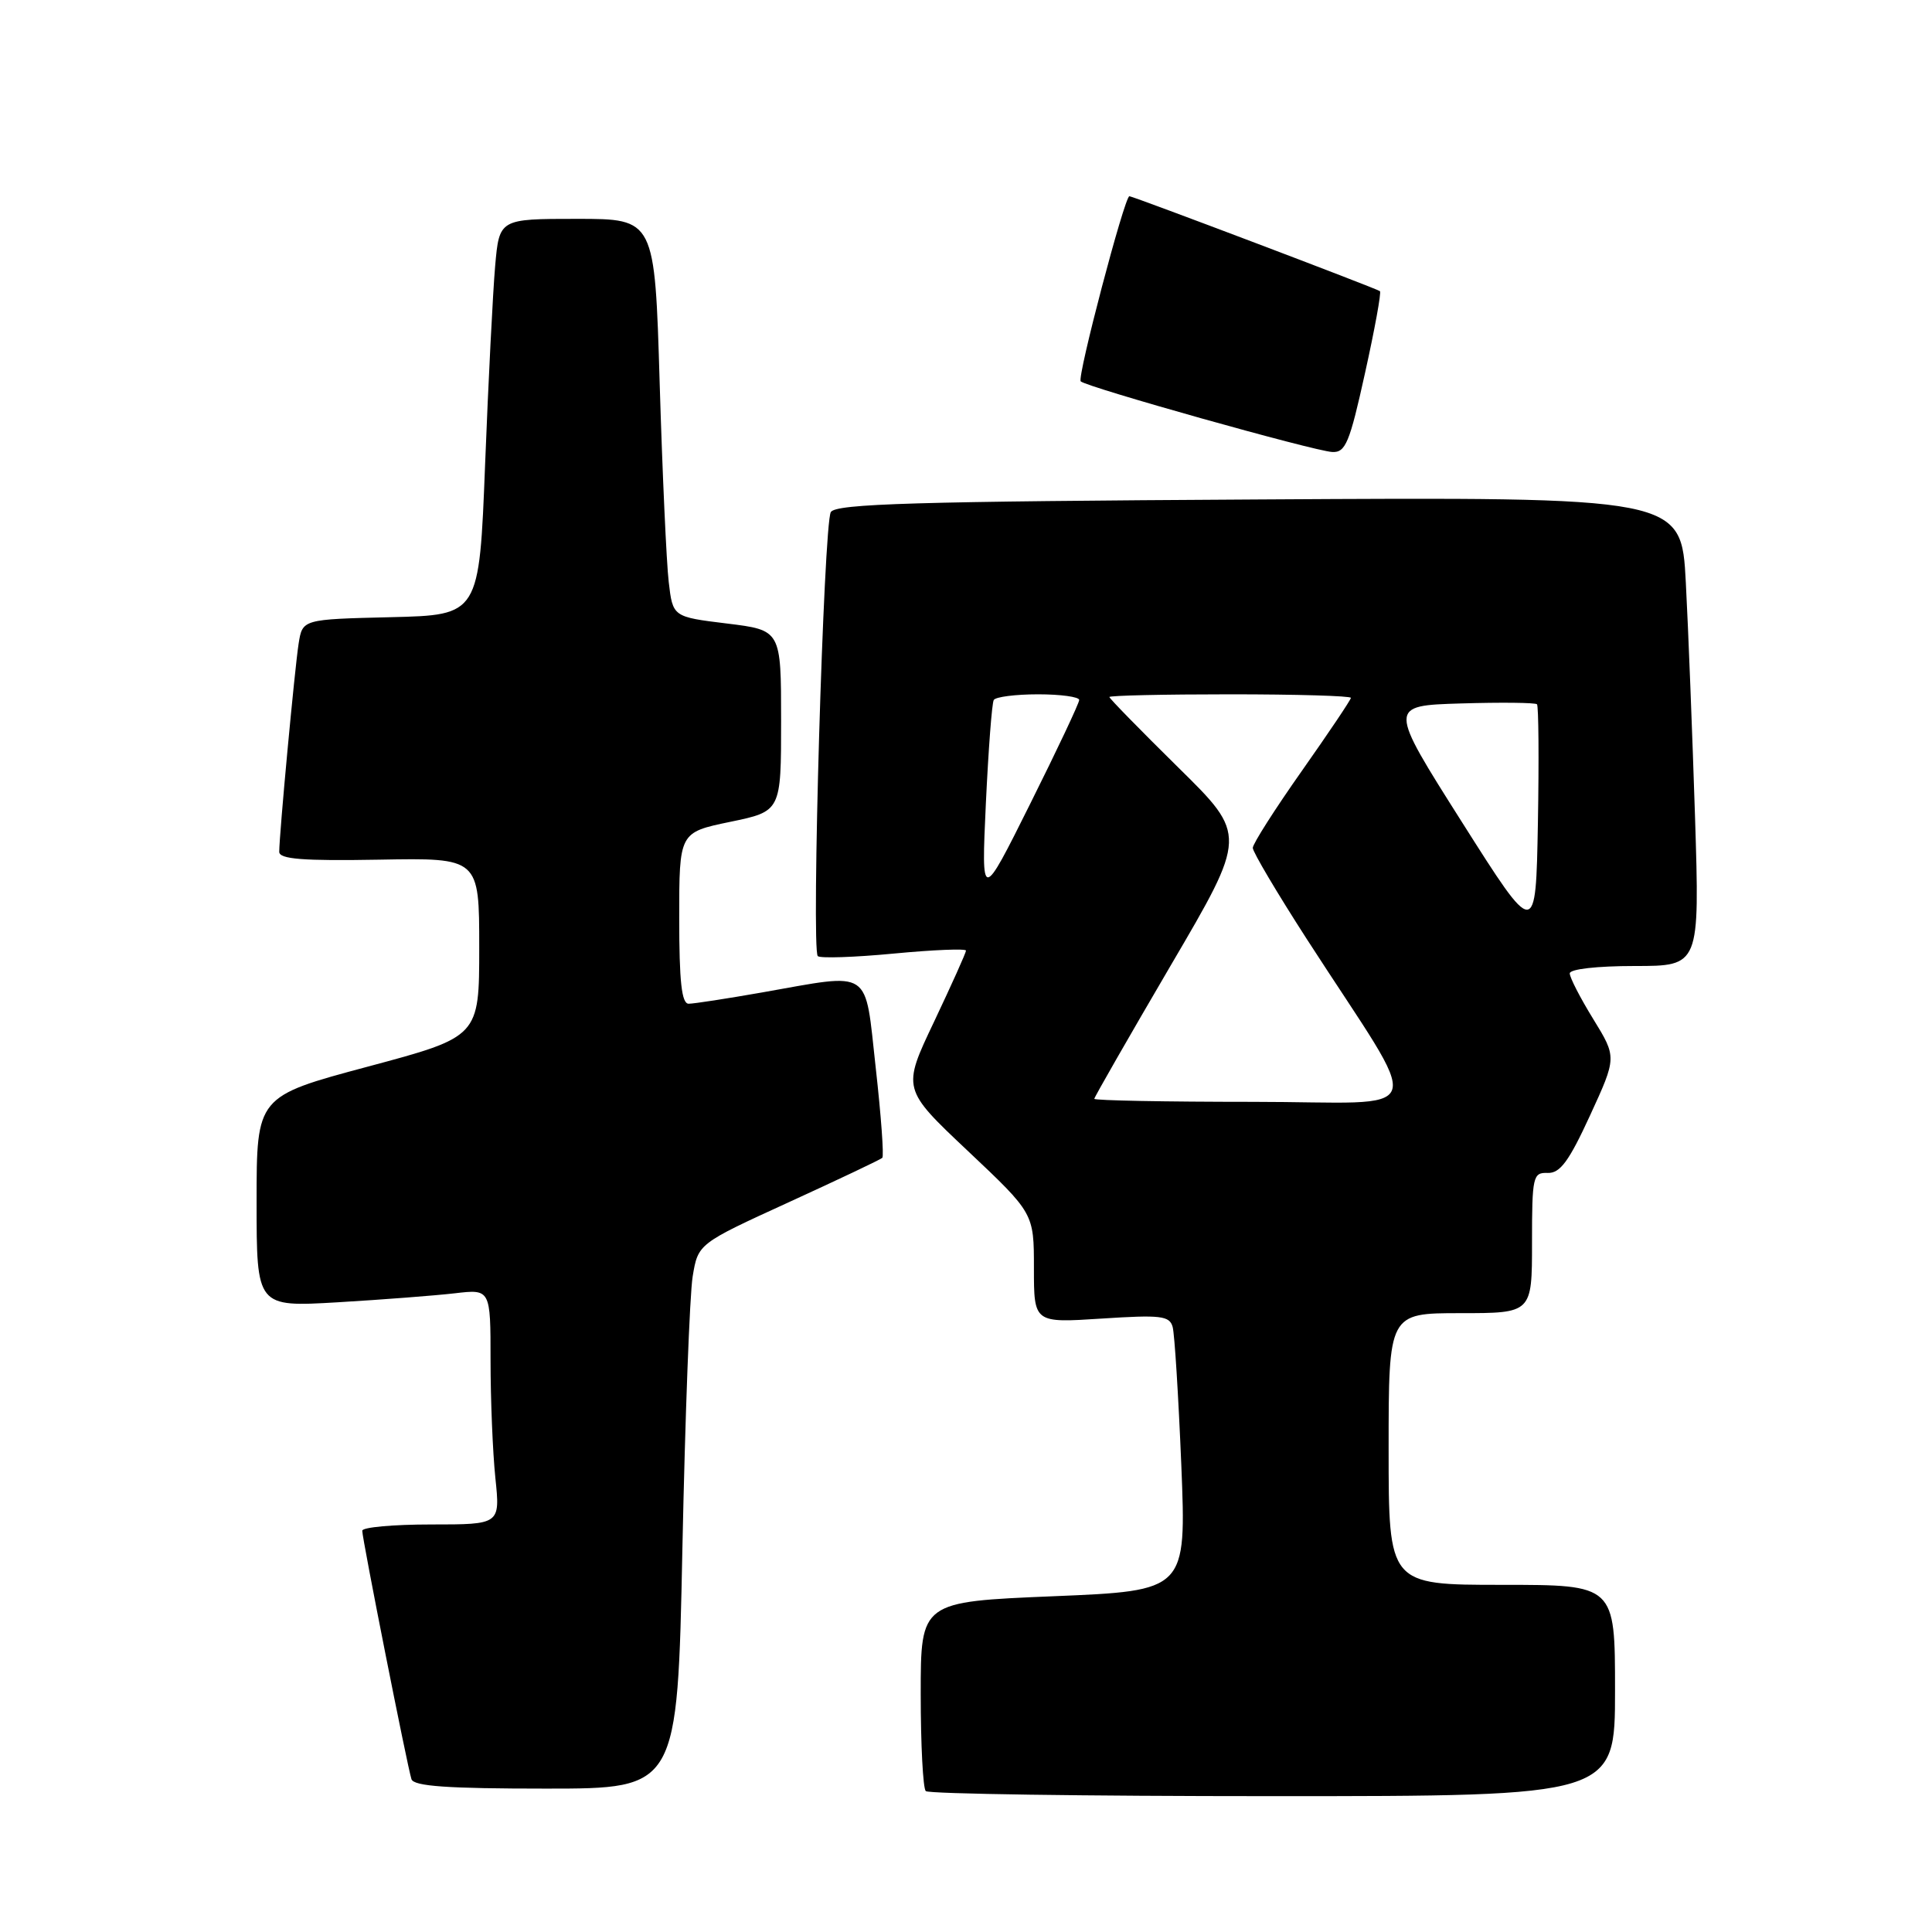 <?xml version="1.0" encoding="UTF-8" standalone="no"?>
<!DOCTYPE svg PUBLIC "-//W3C//DTD SVG 1.1//EN" "http://www.w3.org/Graphics/SVG/1.1/DTD/svg11.dtd" >
<svg xmlns="http://www.w3.org/2000/svg" xmlns:xlink="http://www.w3.org/1999/xlink" version="1.1" viewBox="0 0 256 256">
 <g >
 <path fill="currentColor"
d=" M 214.00 224.00 C 214.00 210.00 214.00 210.00 199.00 210.00 C 184.00 210.00 184.00 210.00 184.00 192.00 C 184.00 174.00 184.00 174.00 193.50 174.00 C 203.00 174.00 203.00 174.00 203.00 164.67 C 203.00 155.87 203.12 155.35 205.07 155.42 C 206.72 155.48 207.89 153.89 210.69 147.80 C 214.23 140.10 214.23 140.10 211.12 135.04 C 209.40 132.25 208.00 129.53 208.00 128.98 C 208.00 128.41 211.62 128.00 216.61 128.00 C 225.22 128.00 225.22 128.00 224.60 108.25 C 224.25 97.39 223.71 83.40 223.38 77.18 C 222.79 65.85 222.79 65.85 166.86 66.18 C 121.21 66.44 110.77 66.75 110.09 67.85 C 109.14 69.38 107.48 125.81 108.36 126.69 C 108.67 127.00 113.22 126.85 118.46 126.35 C 123.71 125.85 128.00 125.68 128.00 125.96 C 128.00 126.24 126.09 130.48 123.77 135.38 C 119.53 144.29 119.53 144.29 128.27 152.53 C 137.00 160.77 137.00 160.77 137.00 168.03 C 137.00 175.30 137.00 175.30 145.95 174.72 C 153.80 174.21 154.97 174.34 155.38 175.82 C 155.64 176.74 156.15 184.99 156.53 194.14 C 157.20 210.78 157.20 210.78 139.60 211.51 C 122.00 212.24 122.00 212.24 122.00 224.45 C 122.00 231.17 122.30 236.97 122.67 237.33 C 123.03 237.70 143.73 238.00 168.67 238.00 C 214.00 238.00 214.00 238.00 214.00 224.00 Z  M 90.42 205.25 C 90.78 187.79 91.39 171.54 91.78 169.15 C 92.50 164.80 92.50 164.80 104.50 159.31 C 111.10 156.29 116.69 153.64 116.91 153.42 C 117.14 153.19 116.75 147.83 116.04 141.50 C 114.55 128.14 115.71 128.91 101.00 131.50 C 96.33 132.32 91.94 133.00 91.25 133.00 C 90.32 133.00 90.00 130.06 90.00 121.65 C 90.00 110.30 90.00 110.30 96.75 108.90 C 103.50 107.50 103.50 107.50 103.50 95.50 C 103.50 83.50 103.50 83.50 96.33 82.62 C 89.15 81.74 89.15 81.74 88.61 77.12 C 88.31 74.58 87.77 62.71 87.41 50.75 C 86.76 29.00 86.76 29.00 76.46 29.00 C 66.16 29.00 66.16 29.00 65.61 35.25 C 65.31 38.69 64.71 50.50 64.28 61.50 C 63.50 81.50 63.50 81.50 51.79 81.78 C 40.08 82.06 40.08 82.06 39.57 85.28 C 39.05 88.59 37.00 110.60 37.00 112.87 C 37.00 113.84 40.10 114.09 50.25 113.91 C 63.50 113.67 63.50 113.67 63.50 125.53 C 63.50 137.38 63.50 137.38 48.75 141.33 C 34.00 145.28 34.00 145.28 34.00 159.24 C 34.00 173.19 34.00 173.19 44.75 172.56 C 50.66 172.21 57.64 171.67 60.25 171.37 C 65.00 170.81 65.00 170.81 65.00 180.26 C 65.00 185.46 65.29 192.47 65.64 195.85 C 66.28 202.00 66.28 202.00 57.14 202.00 C 52.11 202.00 48.00 202.37 48.00 202.83 C 48.00 203.92 53.99 234.14 54.52 235.75 C 54.83 236.69 59.31 237.00 72.35 237.00 C 89.77 237.00 89.77 237.00 90.42 205.25 Z  M 180.87 49.44 C 182.16 43.63 183.05 38.74 182.85 38.58 C 182.44 38.24 150.13 26.00 149.65 26.00 C 149.01 26.00 142.69 50.02 143.20 50.53 C 143.96 51.29 174.13 59.77 176.52 59.89 C 178.29 59.99 178.83 58.69 180.87 49.44 Z  M 145.00 145.60 C 145.00 145.39 149.56 137.44 155.12 127.94 C 165.25 110.67 165.25 110.67 156.12 101.69 C 151.11 96.75 147.00 92.55 147.00 92.36 C 147.00 92.16 154.20 92.00 163.00 92.00 C 171.80 92.00 179.00 92.21 179.00 92.47 C 179.00 92.72 176.07 97.08 172.50 102.15 C 168.93 107.22 166.00 111.81 166.00 112.35 C 166.00 112.89 169.22 118.32 173.15 124.42 C 188.95 148.90 189.91 146.00 166.03 146.00 C 154.46 146.00 145.00 145.82 145.00 145.60 Z  M 193.72 108.94 C 183.94 93.50 183.94 93.50 193.60 93.21 C 198.91 93.05 203.44 93.10 203.66 93.32 C 203.87 93.54 203.93 100.62 203.78 109.05 C 203.50 124.38 203.50 124.38 193.72 108.94 Z  M 130.63 106.50 C 130.97 99.35 131.43 93.16 131.68 92.75 C 131.92 92.34 134.57 92.00 137.56 92.00 C 140.55 92.00 143.00 92.34 143.00 92.75 C 143.00 93.16 140.08 99.35 136.51 106.50 C 130.03 119.50 130.03 119.50 130.63 106.50 Z "/>
</g>
</svg>